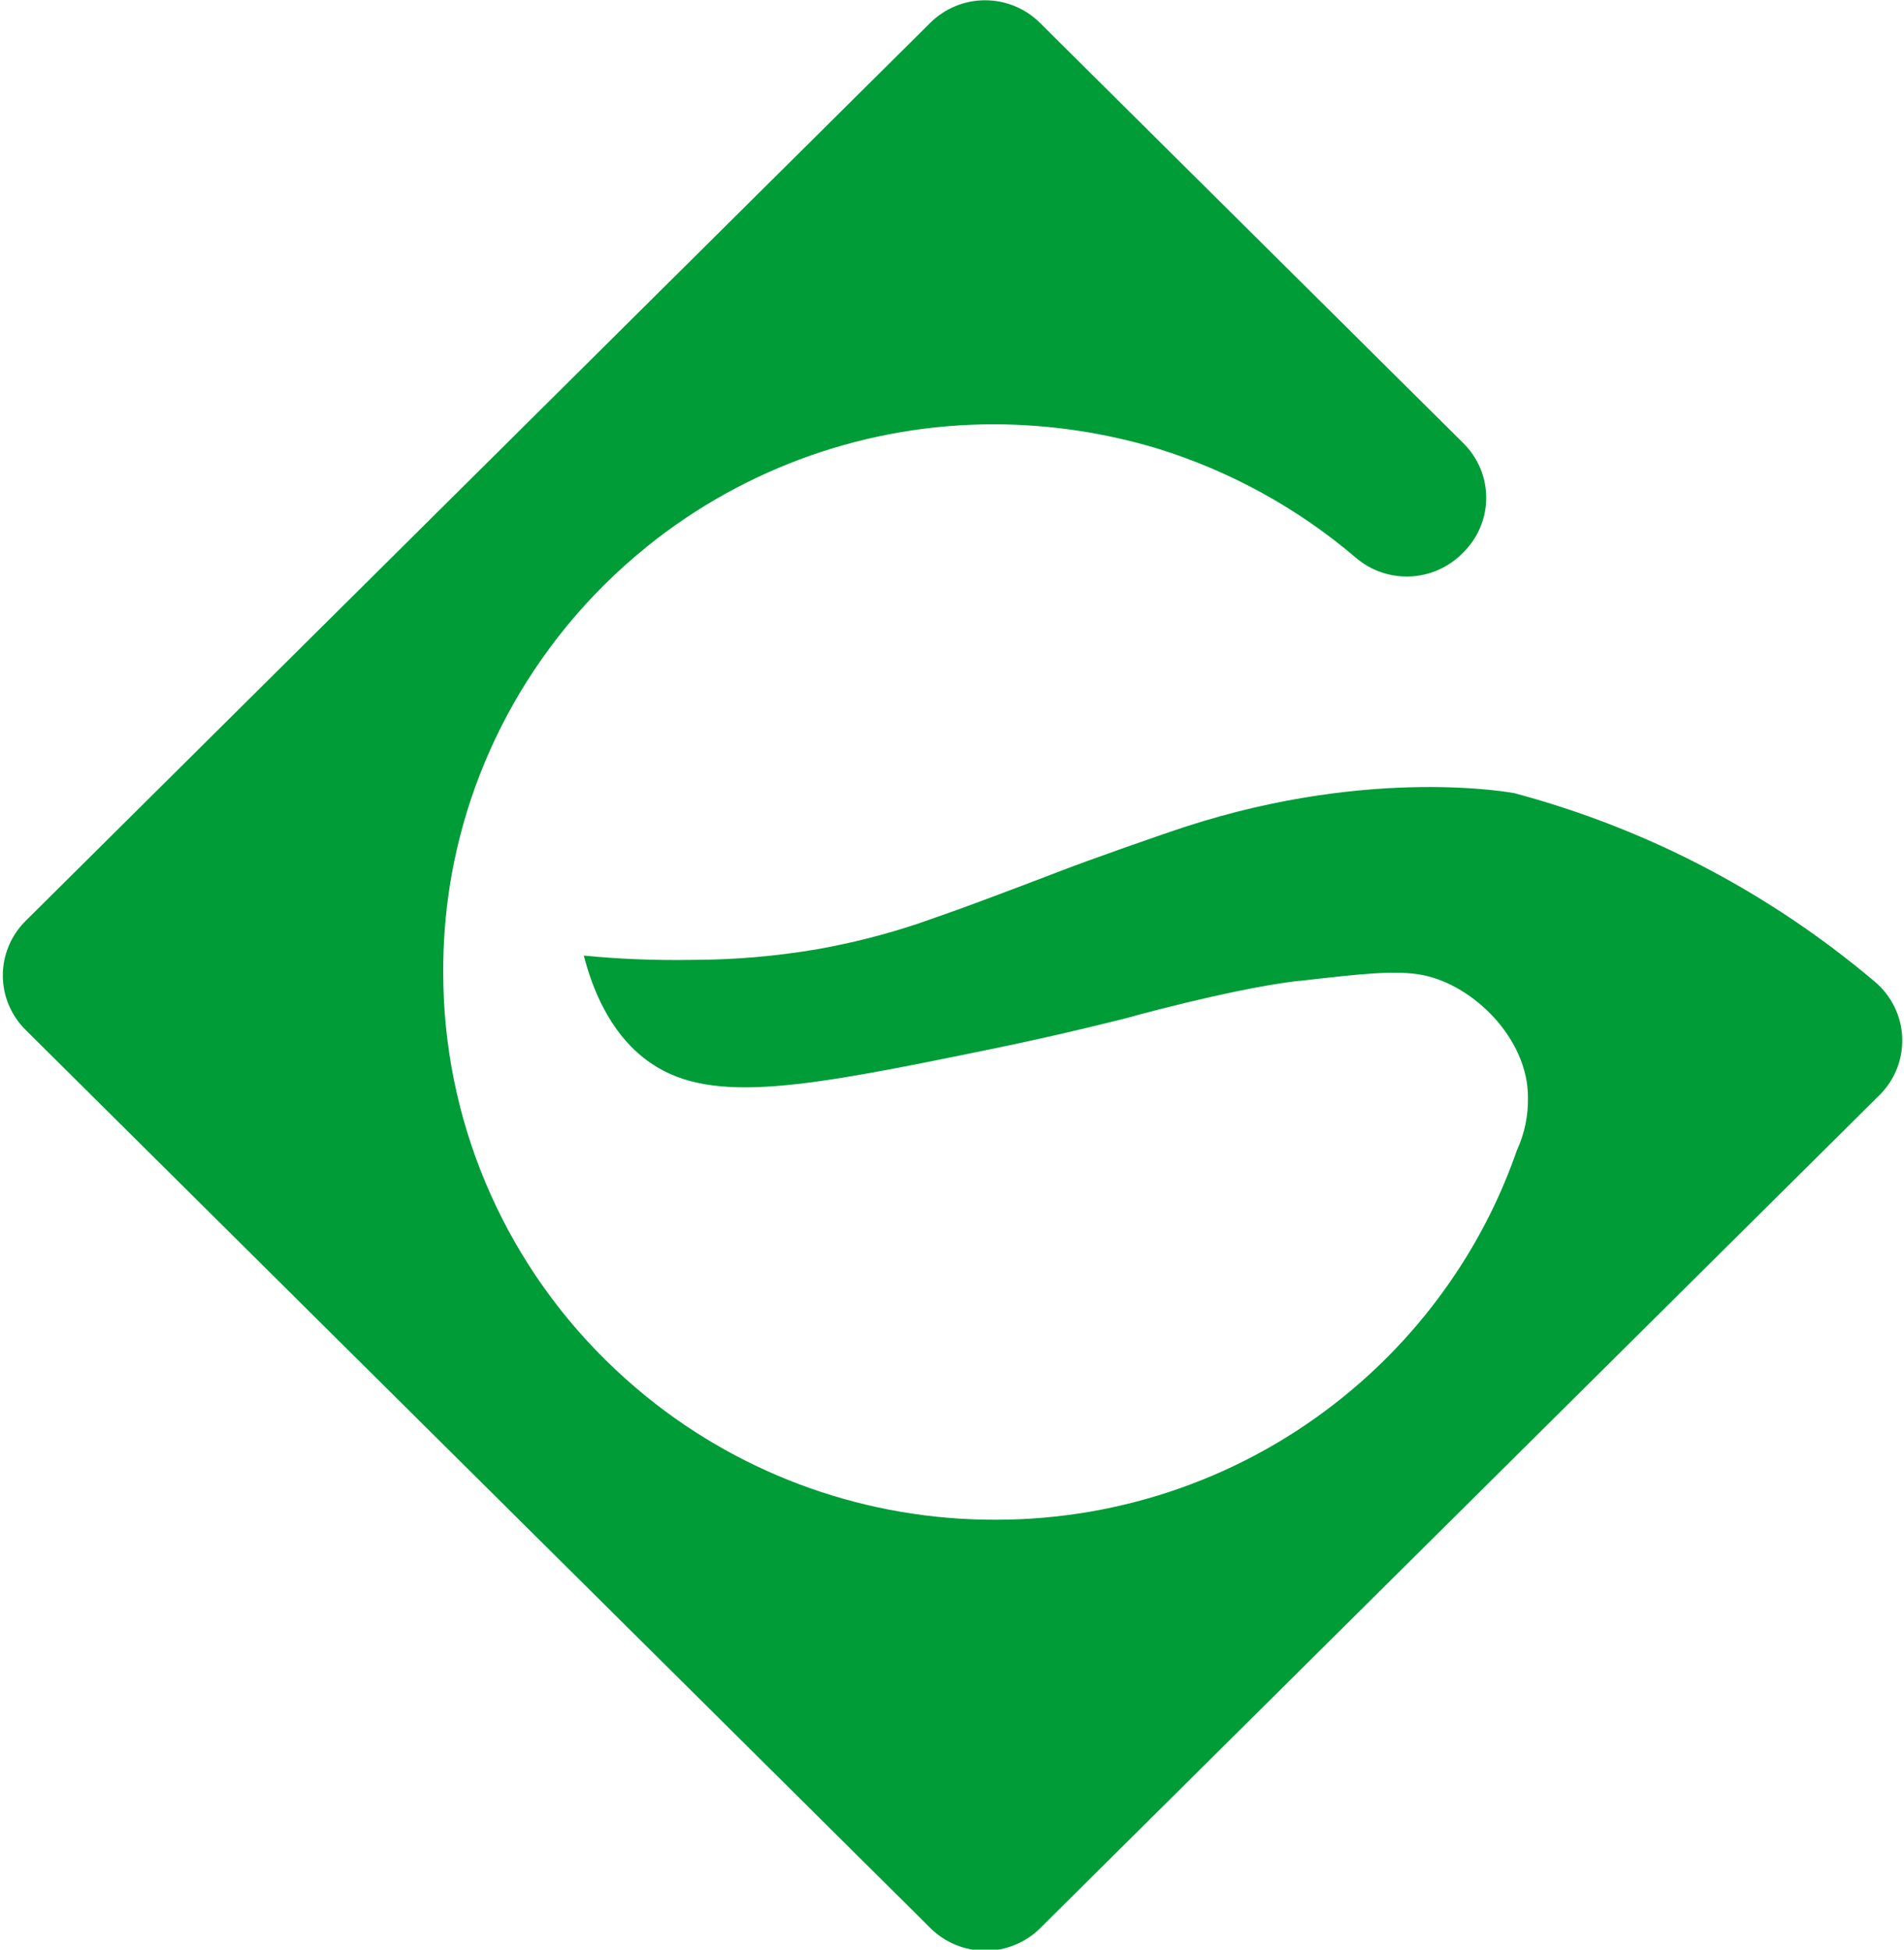 <svg width="126" height="129" viewBox="0 0 126 129" fill="none" xmlns="http://www.w3.org/2000/svg">
<g clip-path="url(#clip0_3004_1123)">
<path d="M111.131 56.537C107.633 54.845 103.98 53.488 100.223 52.483C100.223 52.483 90.914 50.673 78.543 54.67C77.076 55.142 72.186 56.856 70.172 57.635C68.736 58.186 67.776 58.553 65.85 59.275C64.595 59.747 63.344 60.21 62.092 60.643L60.771 61.107C58.576 61.841 56.328 62.411 54.048 62.812C51.313 63.276 48.544 63.51 45.77 63.512C43.387 63.553 41.004 63.458 38.633 63.228C39.761 67.579 41.787 69.472 43.087 70.355C47.166 73.141 53.387 71.925 65.925 69.345C70.498 68.405 74.556 67.36 74.556 67.36C75.062 67.22 75.798 67.019 76.693 66.791C82.16 65.401 84.755 65.042 85.944 64.898H86.032C89.883 64.461 92.376 64.159 94.156 64.518C97.566 65.2 101.113 68.768 101.113 72.577C101.143 73.804 100.89 75.022 100.373 76.136C99.376 79.008 98.017 81.742 96.328 84.274C94.284 87.346 91.781 90.092 88.905 92.417C82.415 97.68 74.293 100.555 65.912 100.555H65.85C57.446 100.568 49.297 97.693 42.787 92.417C41.84 91.647 40.928 90.834 40.064 89.977C36.665 86.622 33.968 82.634 32.126 78.242C30.284 73.85 29.335 69.14 29.332 64.382V64.317C29.325 62.391 29.472 60.468 29.773 58.566C29.852 58.054 29.945 57.547 30.05 57.04C30.977 52.516 32.772 48.21 35.337 44.359C36.685 42.331 38.235 40.442 39.963 38.722C40.851 37.84 41.783 37.004 42.756 36.216L42.866 36.124C49.36 30.905 57.464 28.063 65.82 28.074C69.466 28.086 73.092 28.625 76.582 29.674C81.419 31.17 85.896 33.633 89.737 36.912C90.72 37.75 91.985 38.19 93.28 38.144C94.575 38.098 95.805 37.569 96.725 36.662L96.848 36.54C97.325 36.067 97.703 35.505 97.962 34.887C98.22 34.269 98.352 33.606 98.352 32.937C98.352 32.267 98.22 31.605 97.962 30.986C97.703 30.368 97.325 29.806 96.848 29.333L68.82 1.513C68.343 1.039 67.778 0.663 67.155 0.407C66.532 0.15 65.864 0.018 65.19 0.018C64.515 0.018 63.847 0.15 63.224 0.407C62.602 0.663 62.036 1.039 61.559 1.513L1.692 60.936C1.215 61.409 0.837 61.971 0.578 62.589C0.32 63.208 0.187 63.87 0.187 64.54C0.187 65.209 0.32 65.871 0.578 66.49C0.837 67.108 1.215 67.67 1.692 68.143L61.577 127.579C62.054 128.052 62.62 128.428 63.242 128.684C63.865 128.94 64.533 129.072 65.207 129.072C65.881 129.072 66.549 128.94 67.172 128.684C67.795 128.428 68.361 128.052 68.837 127.579L124.383 72.454C124.884 71.957 125.275 71.362 125.533 70.707C125.791 70.052 125.91 69.352 125.882 68.649C125.854 67.947 125.68 67.258 125.372 66.625C125.063 65.992 124.626 65.43 124.088 64.972C120.143 61.631 115.79 58.797 111.131 56.537Z" fill="#009C37"/>
</g>
<defs>
<clipPath id="clip0_3004_1123">
<rect width="126" height="129" fill="white"/>
</clipPath>
</defs>
</svg>
